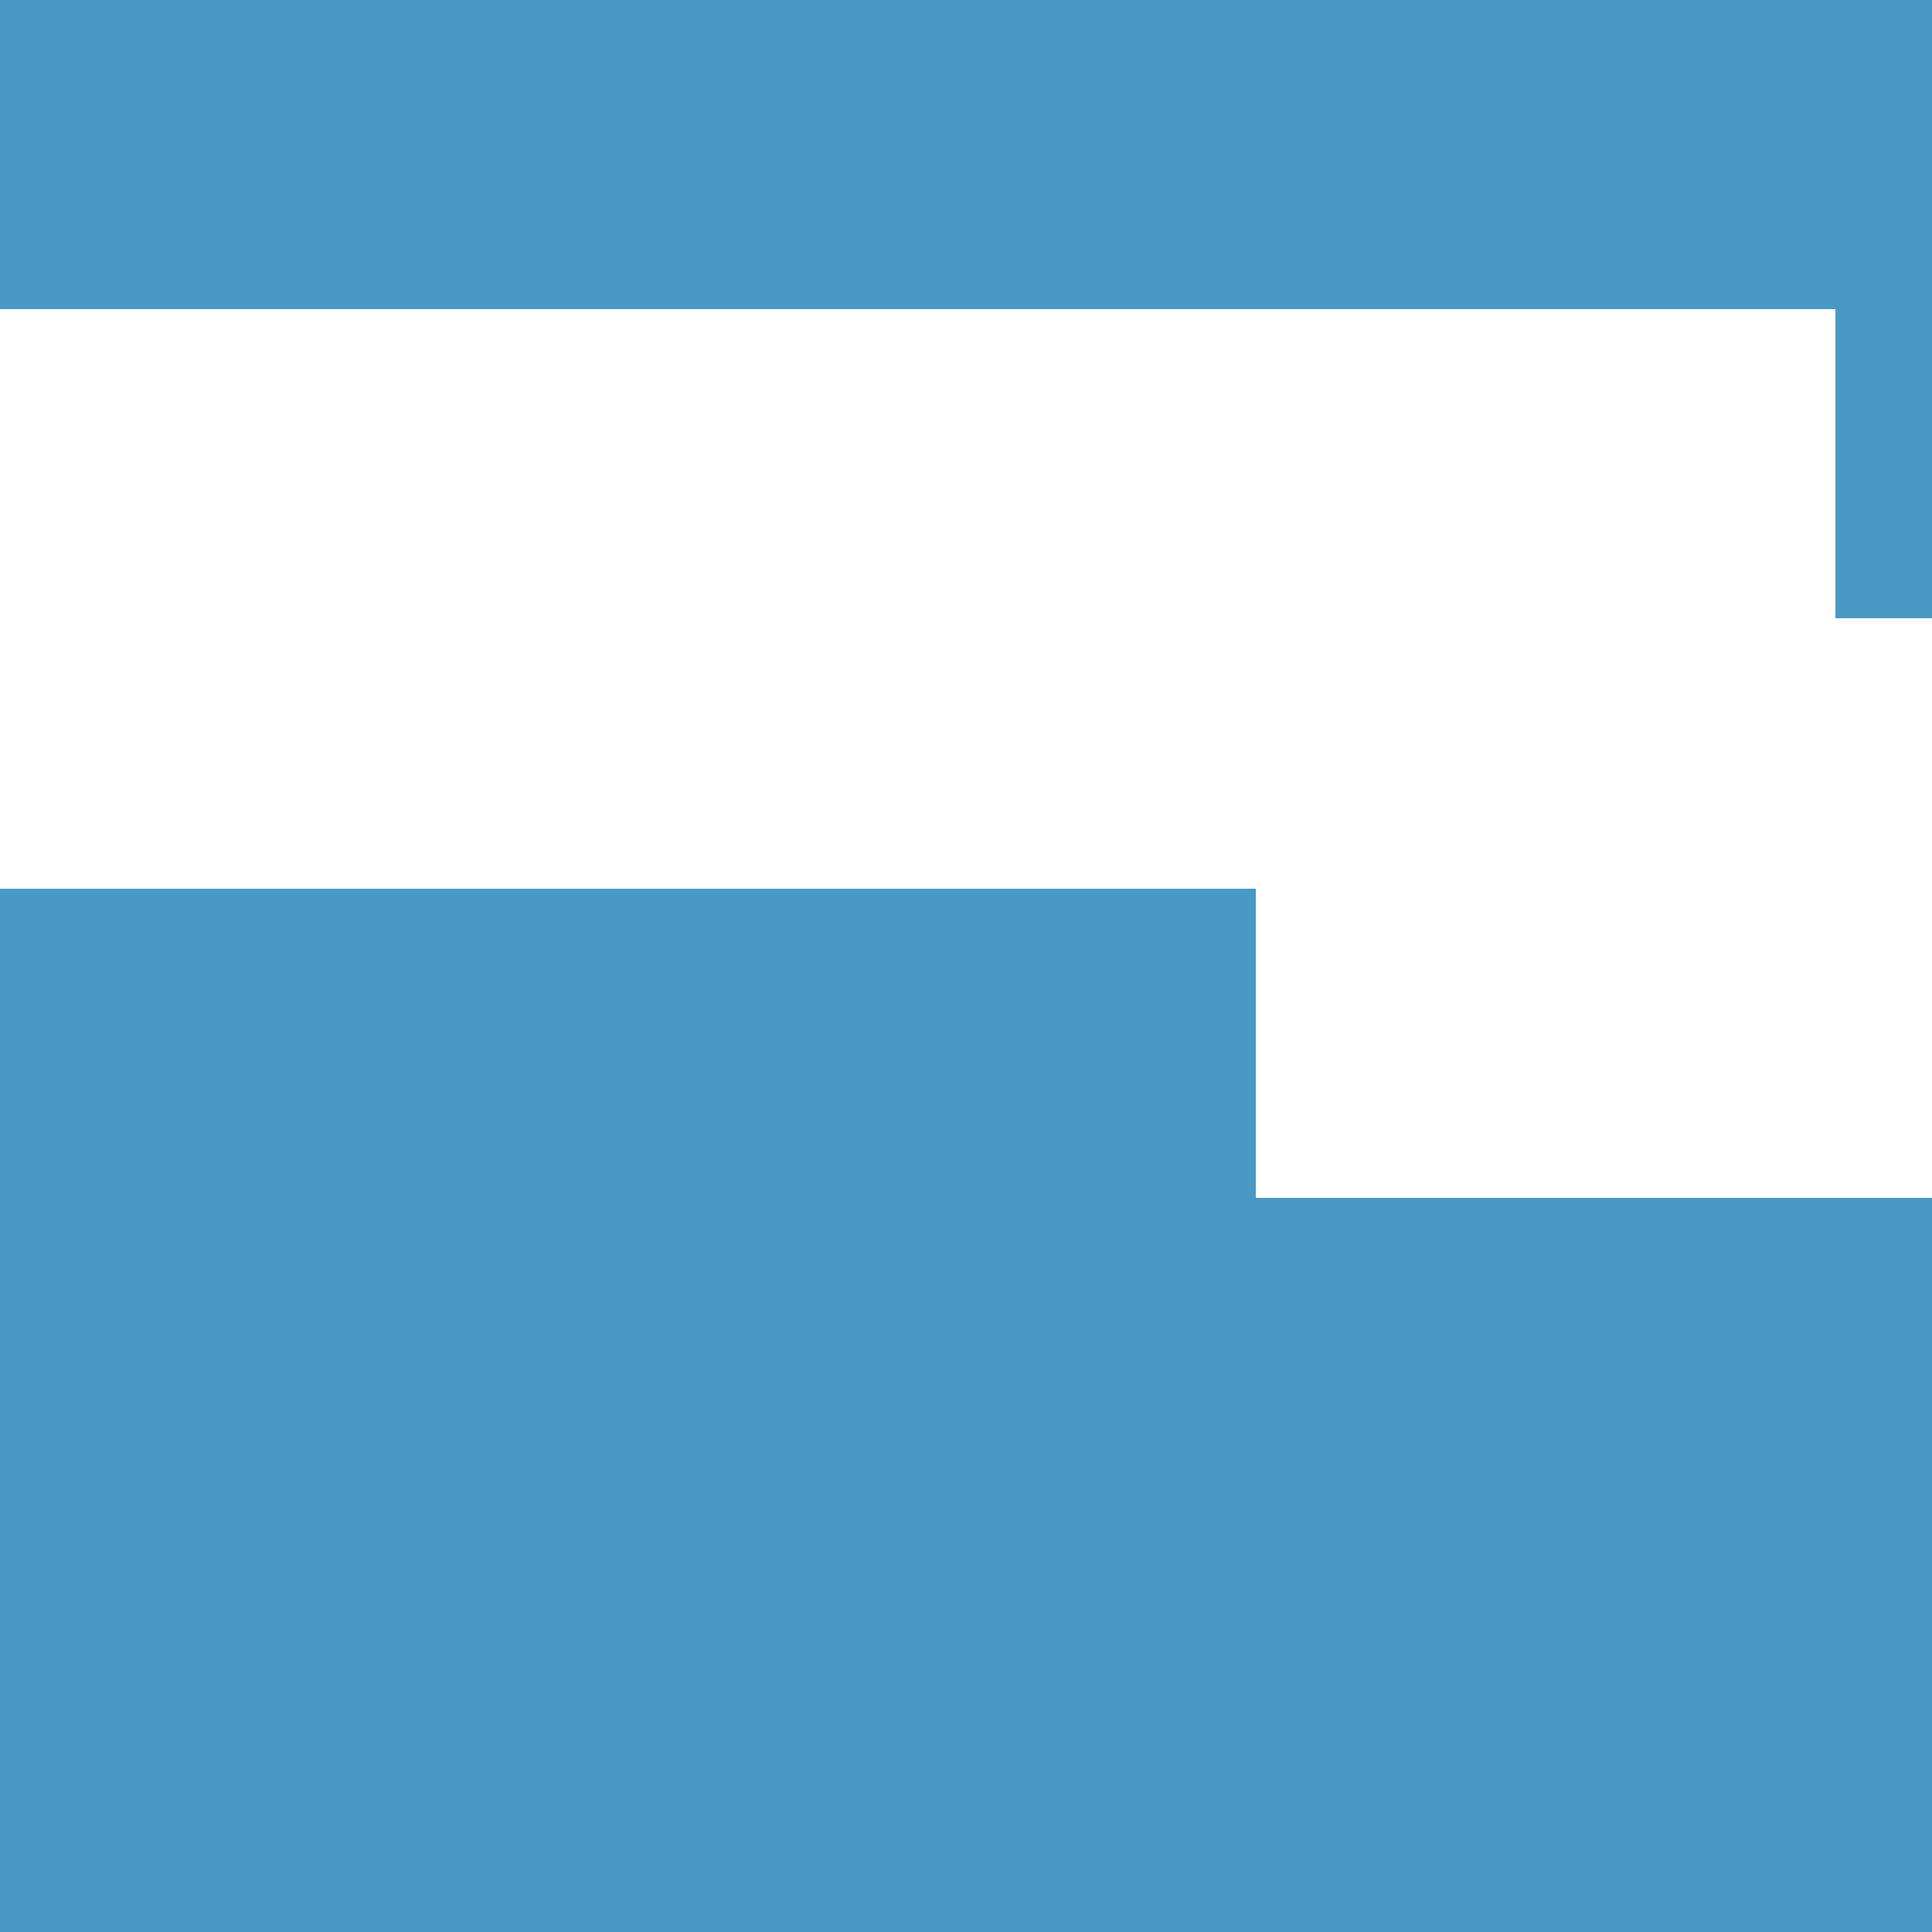 <?xml version="1.0" encoding="UTF-8" standalone="no"?>
<!-- Created with Inkscape (http://www.inkscape.org/) -->

<svg
     xmlns:dc="http://purl.org/dc/elements/1.1/"
     xmlns:cc="http://creativecommons.org/ns#"
     xmlns:rdf="http://www.w3.org/1999/02/22-rdf-syntax-ns#"
     xmlns:svg="http://www.w3.org/2000/svg"
     xmlns="http://www.w3.org/2000/svg"
     xmlns:sodipodi="http://sodipodi.sourceforge.net/DTD/sodipodi-0.dtd"
     xmlns:inkscape="http://www.inkscape.org/namespaces/inkscape"
     width="1mm"
     height="1mm"
     viewBox="0 0 1 1"
     version="1.1"
     id="svg128421"
     inkscape:version="0.92.3 (2405546, 2018-03-11)"
     sodipodi:docname="DECAL-BB-HEADER-P01-P02.ink.svg">
    <title
         id="title133027">Default Mesheven SVG Template</title>
    <defs
         id="defs128415" />
    <sodipodi:namedview
         id="base"
         pagecolor="#f8f8f0"
         bordercolor="#ff0000"
         borderopacity="1"
         inkscape:pageopacity="0"
         inkscape:pageshadow="2"
         inkscape:zoom="11.73496"
         inkscape:cx="-10.240112"
         inkscape:cy="-3.5237395"
         inkscape:document-units="mm"
         inkscape:current-layer="svg128421"
         showgrid="true"
         fit-margin-top="0"
         fit-margin-left="0"
         fit-margin-right="0"
         fit-margin-bottom="0"
         showborder="true"
         units="mm"
         inkscape:snap-bbox="true"
         inkscape:bbox-paths="true"
         inkscape:bbox-nodes="true"
         inkscape:snap-bbox-midpoints="true"
         inkscape:snap-nodes="false"
         inkscape:snap-object-midpoints="true"
         borderlayer="true"
         inkscape:showpageshadow="false">
        <inkscape:grid
             type="xygrid"
             id="grid2212"
             originx="0"
             originy="0"
             spacingx="1"
             spacingy="1" />
    </sodipodi:namedview>
    <path
         id="path617455"
         style="fill:#4899c4;fill-opacity:1;fill-rule:nonzero;stroke:none;stroke-width:0.353"
         d="m 0.95,-0.32 v 0.16 h -1.9 v -0.16 h -0.64 v 0.64 h 0.64 v -0.16 h 1.9 v 0.16 h 0.64 v -0.64 z m -0.3,0.94 v -0.16 h -1.3 v 0.16 h -1.24 v -1.24 h 1.24 v 0.16 h 1.3 v -0.16 h 1.24 v 1.24 z m 1.39,-1.89 h -4.08 l -0.5,0.5 v 1.54 l 0.5,0.5 h 4.08 l 0.5,-0.5 v -1.54 z" />
</svg>
